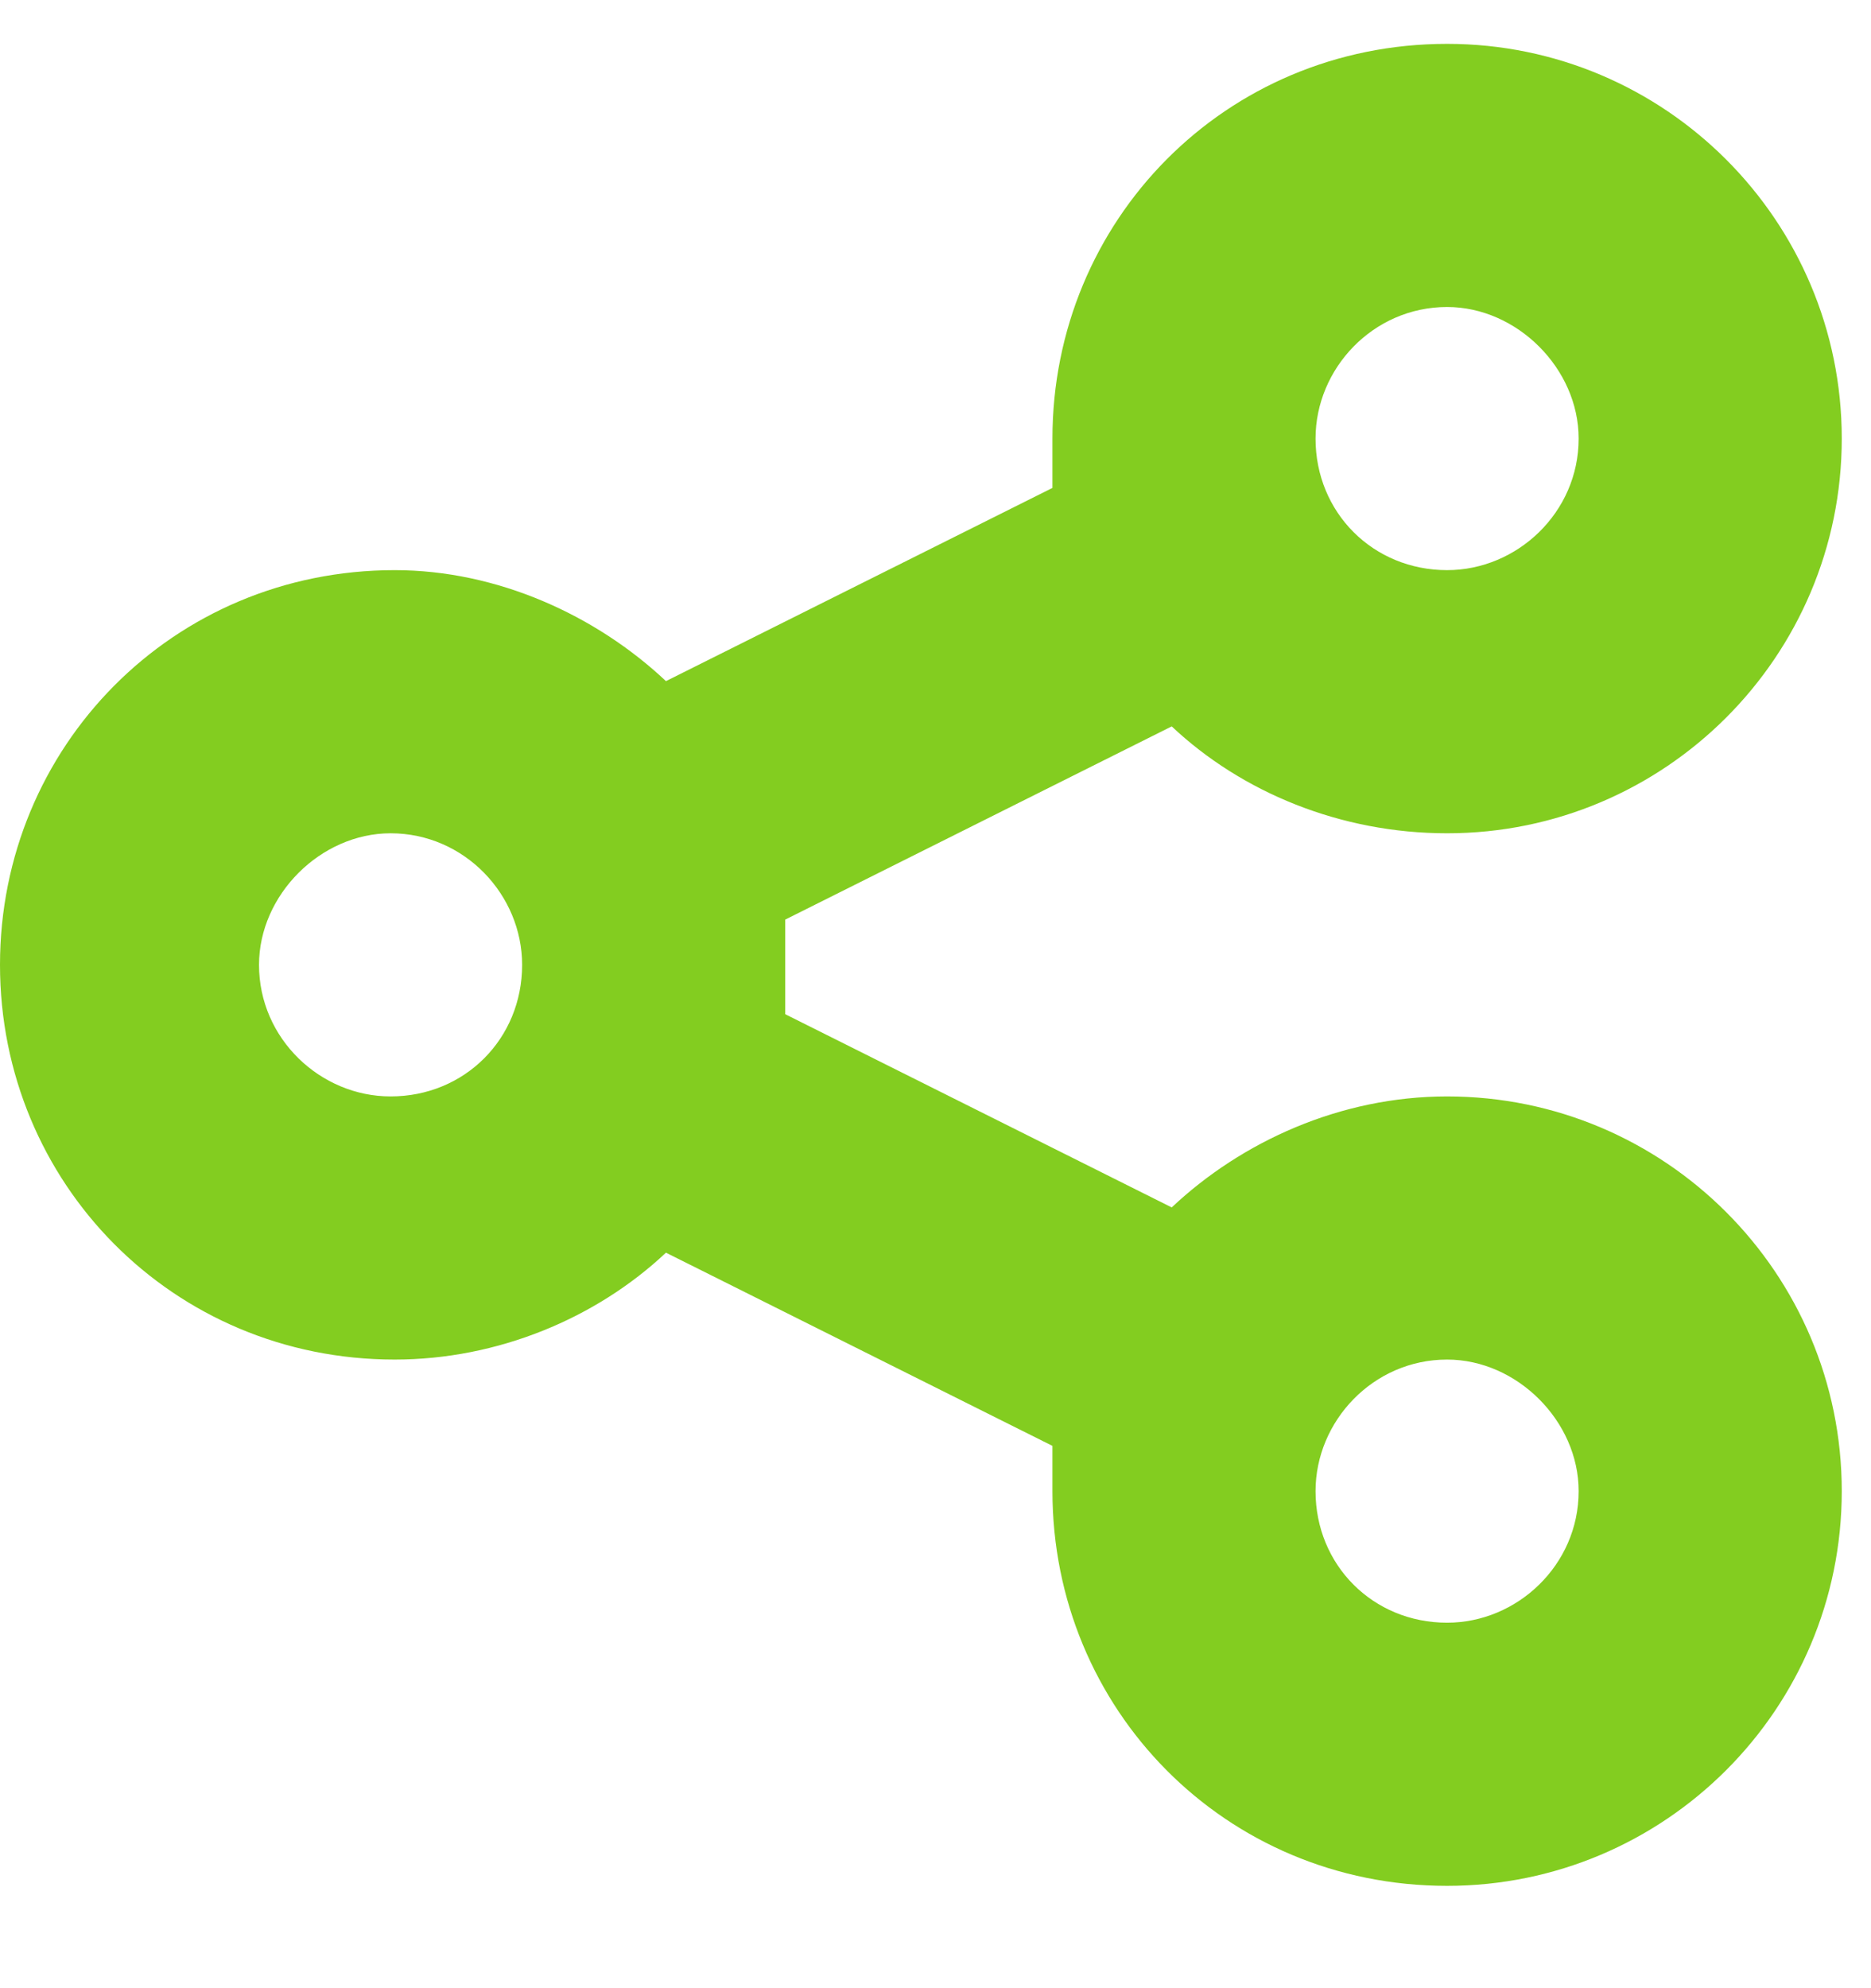 <svg width="16" height="17" viewBox="0 0 16 17" fill="none" xmlns="http://www.w3.org/2000/svg">
<path d="M15.75 3.75C15.75 5.613 14.238 7.125 12.375 7.125C11.461 7.125 10.617 6.773 10.02 6.211L6.715 7.863C6.715 7.969 6.715 8.109 6.715 8.25C6.715 8.391 6.715 8.531 6.715 8.672L10.02 10.324C10.617 9.762 11.461 9.375 12.375 9.375C14.238 9.375 15.75 10.887 15.75 12.75C15.75 14.613 14.238 16.125 12.375 16.125C10.477 16.125 9 14.613 9 12.75C9 12.609 9 12.469 9 12.363L5.695 10.711C5.098 11.273 4.254 11.625 3.375 11.625C1.477 11.625 0 10.113 0 8.25C0 6.387 1.477 4.875 3.375 4.875C4.254 4.875 5.098 5.262 5.695 5.824L9 4.172C9 4.031 9 3.891 9 3.75C9 1.887 10.477 0.375 12.375 0.375C14.238 0.375 15.75 1.887 15.75 3.75ZM3.34 9.375C3.973 9.375 4.465 8.883 4.465 8.25C4.465 7.652 3.973 7.125 3.34 7.125C2.742 7.125 2.215 7.652 2.215 8.25C2.215 8.883 2.742 9.375 3.34 9.375ZM12.375 2.625C11.742 2.625 11.25 3.152 11.25 3.75C11.25 4.383 11.742 4.875 12.375 4.875C12.973 4.875 13.5 4.383 13.5 3.75C13.5 3.152 12.973 2.625 12.375 2.625ZM12.375 13.875C12.973 13.875 13.5 13.383 13.5 12.75C13.5 12.152 12.973 11.625 12.375 11.625C11.742 11.625 11.25 12.152 11.25 12.75C11.25 13.383 11.742 13.875 12.375 13.875Z" fill="#83CD20"/>
</svg>
